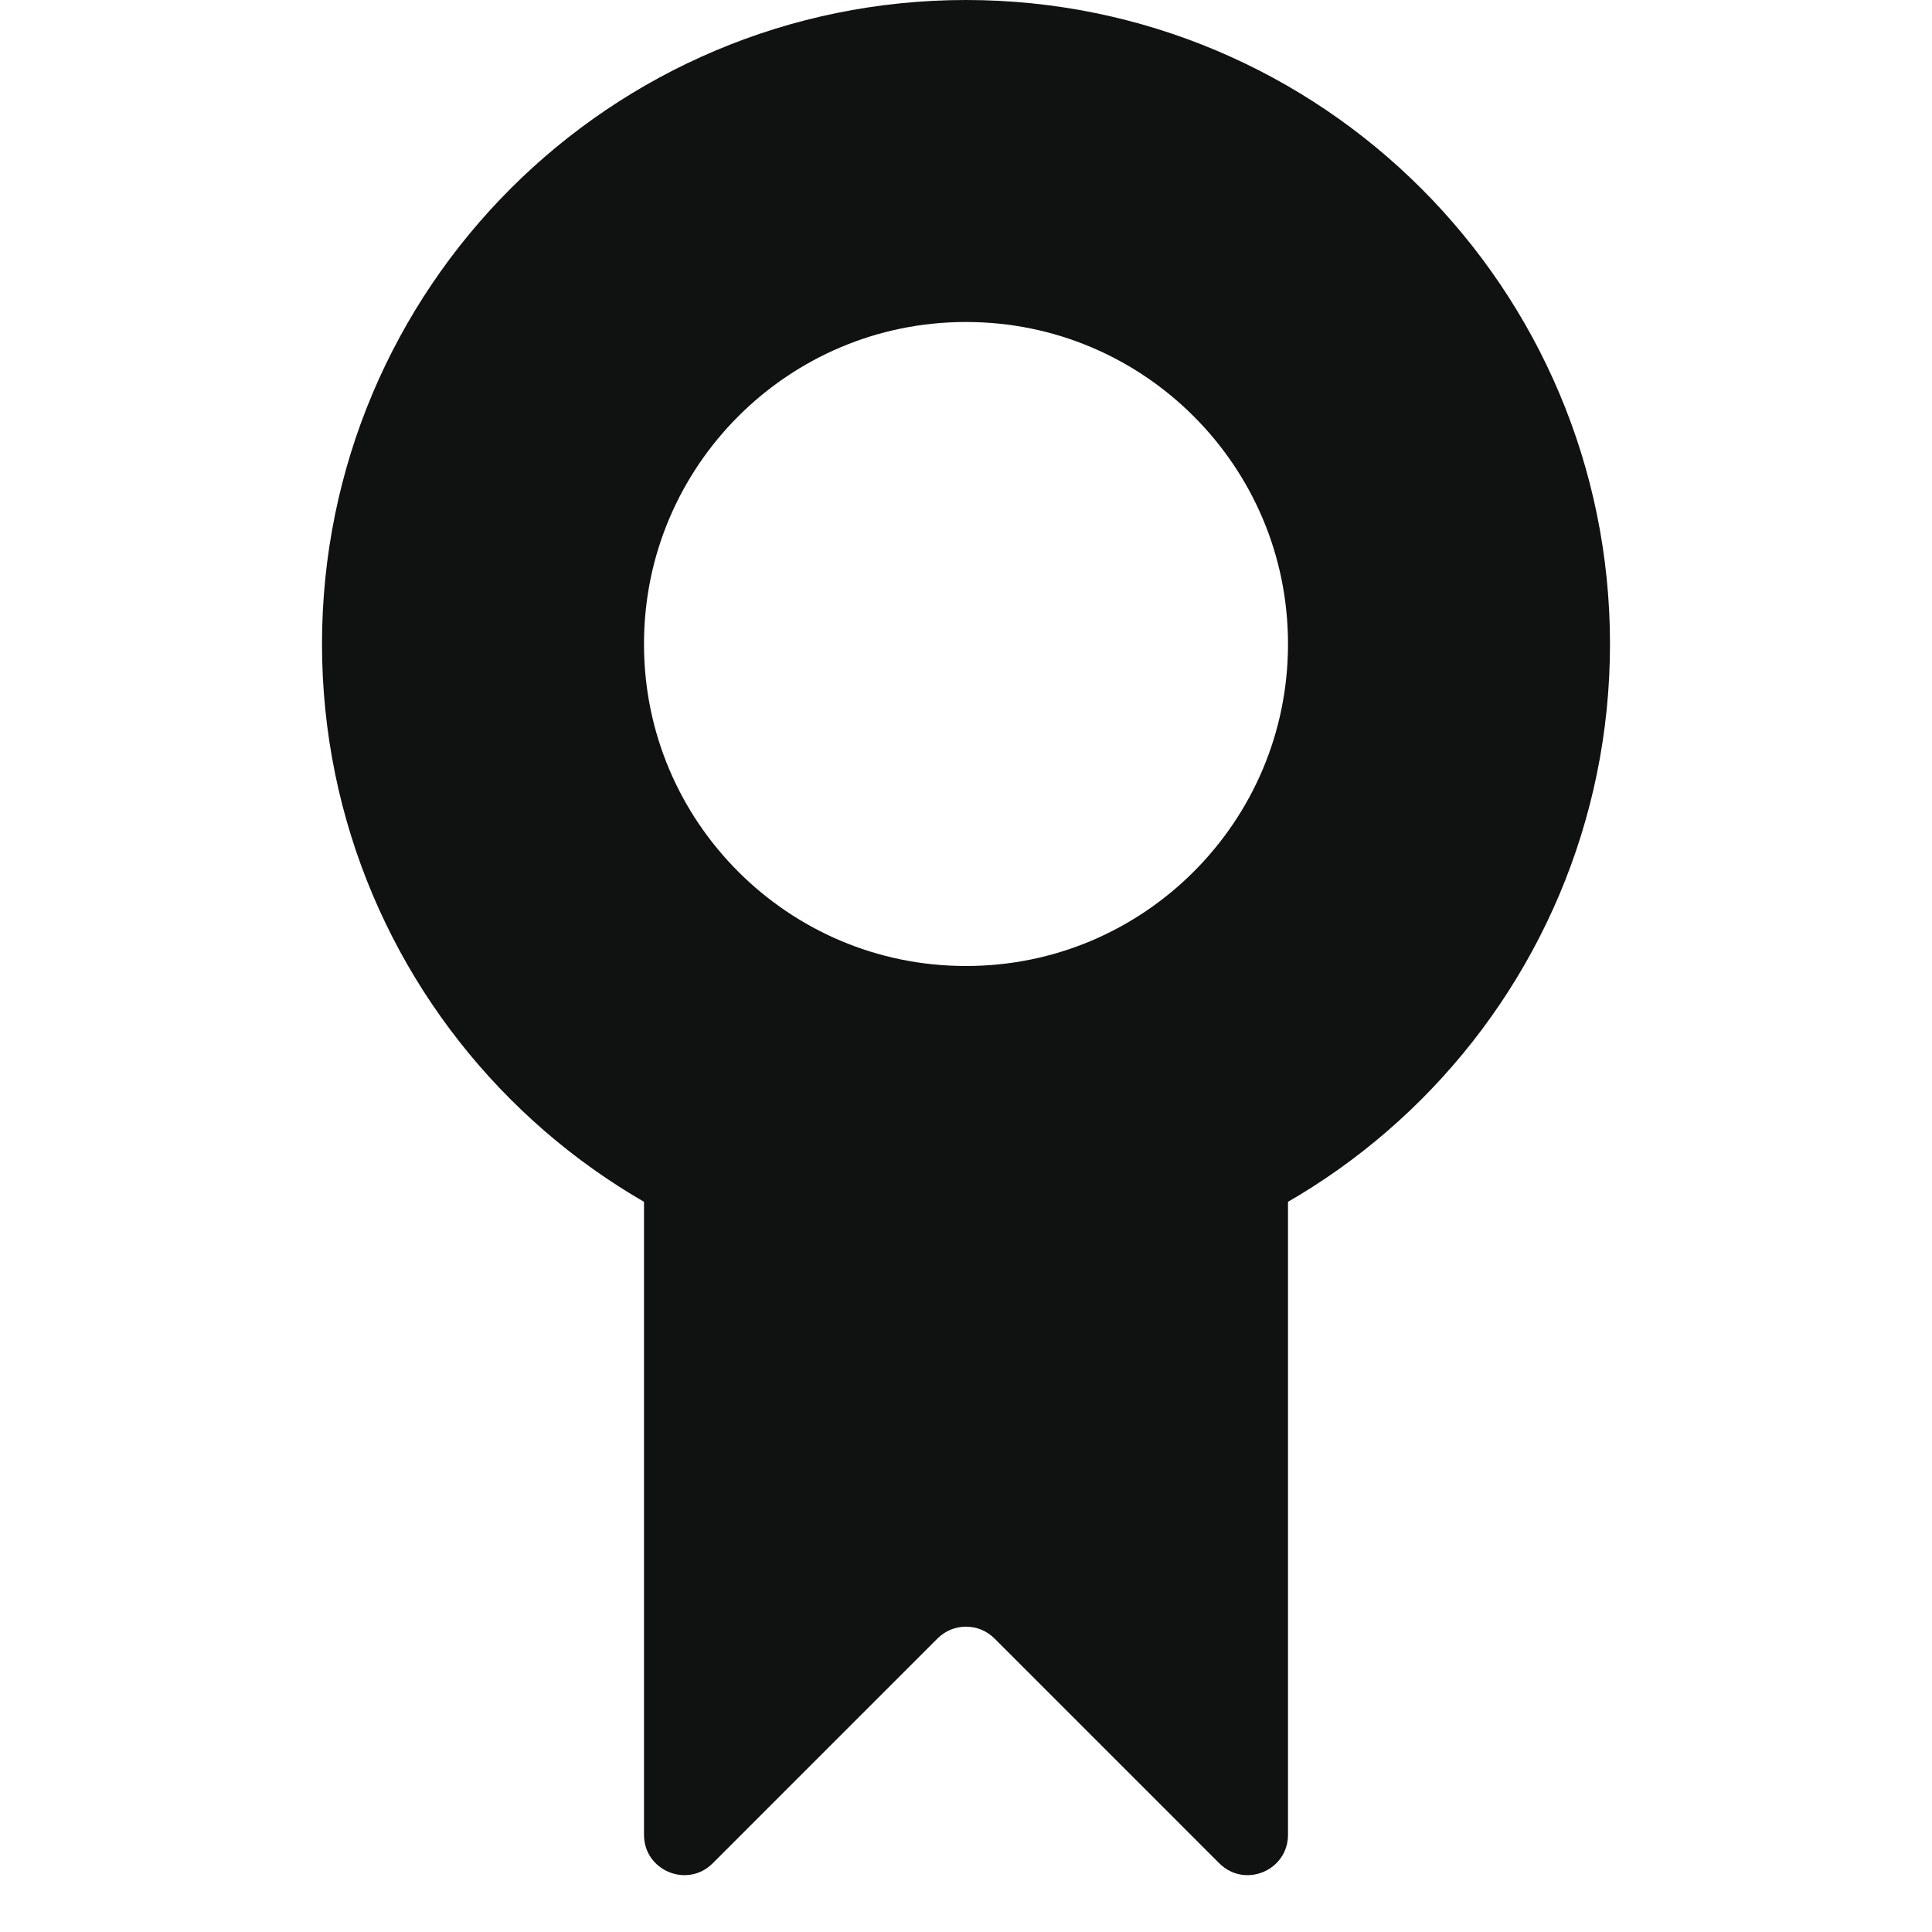 <svg width="12" height="12" viewBox="0 0 12 12" fill="none" xmlns="http://www.w3.org/2000/svg">
<path d="M7.75 7C7.888 7 8 7.112 8 7.25V11.396C8 11.619 7.731 11.731 7.573 11.573L6.177 10.177C6.079 10.079 5.921 10.079 5.823 10.177L4.427 11.573C4.269 11.731 4 11.619 4 11.396V7.25" fill="#101212"/>
<path d="M6 7C7.657 7 9 5.657 9 4C9 2.343 7.657 1 6 1C4.343 1 3 2.343 3 4C3 5.657 4.343 7 6 7Z" stroke="#101212" stroke-width="2" stroke-linecap="round" stroke-linejoin="round"/>
</svg>
